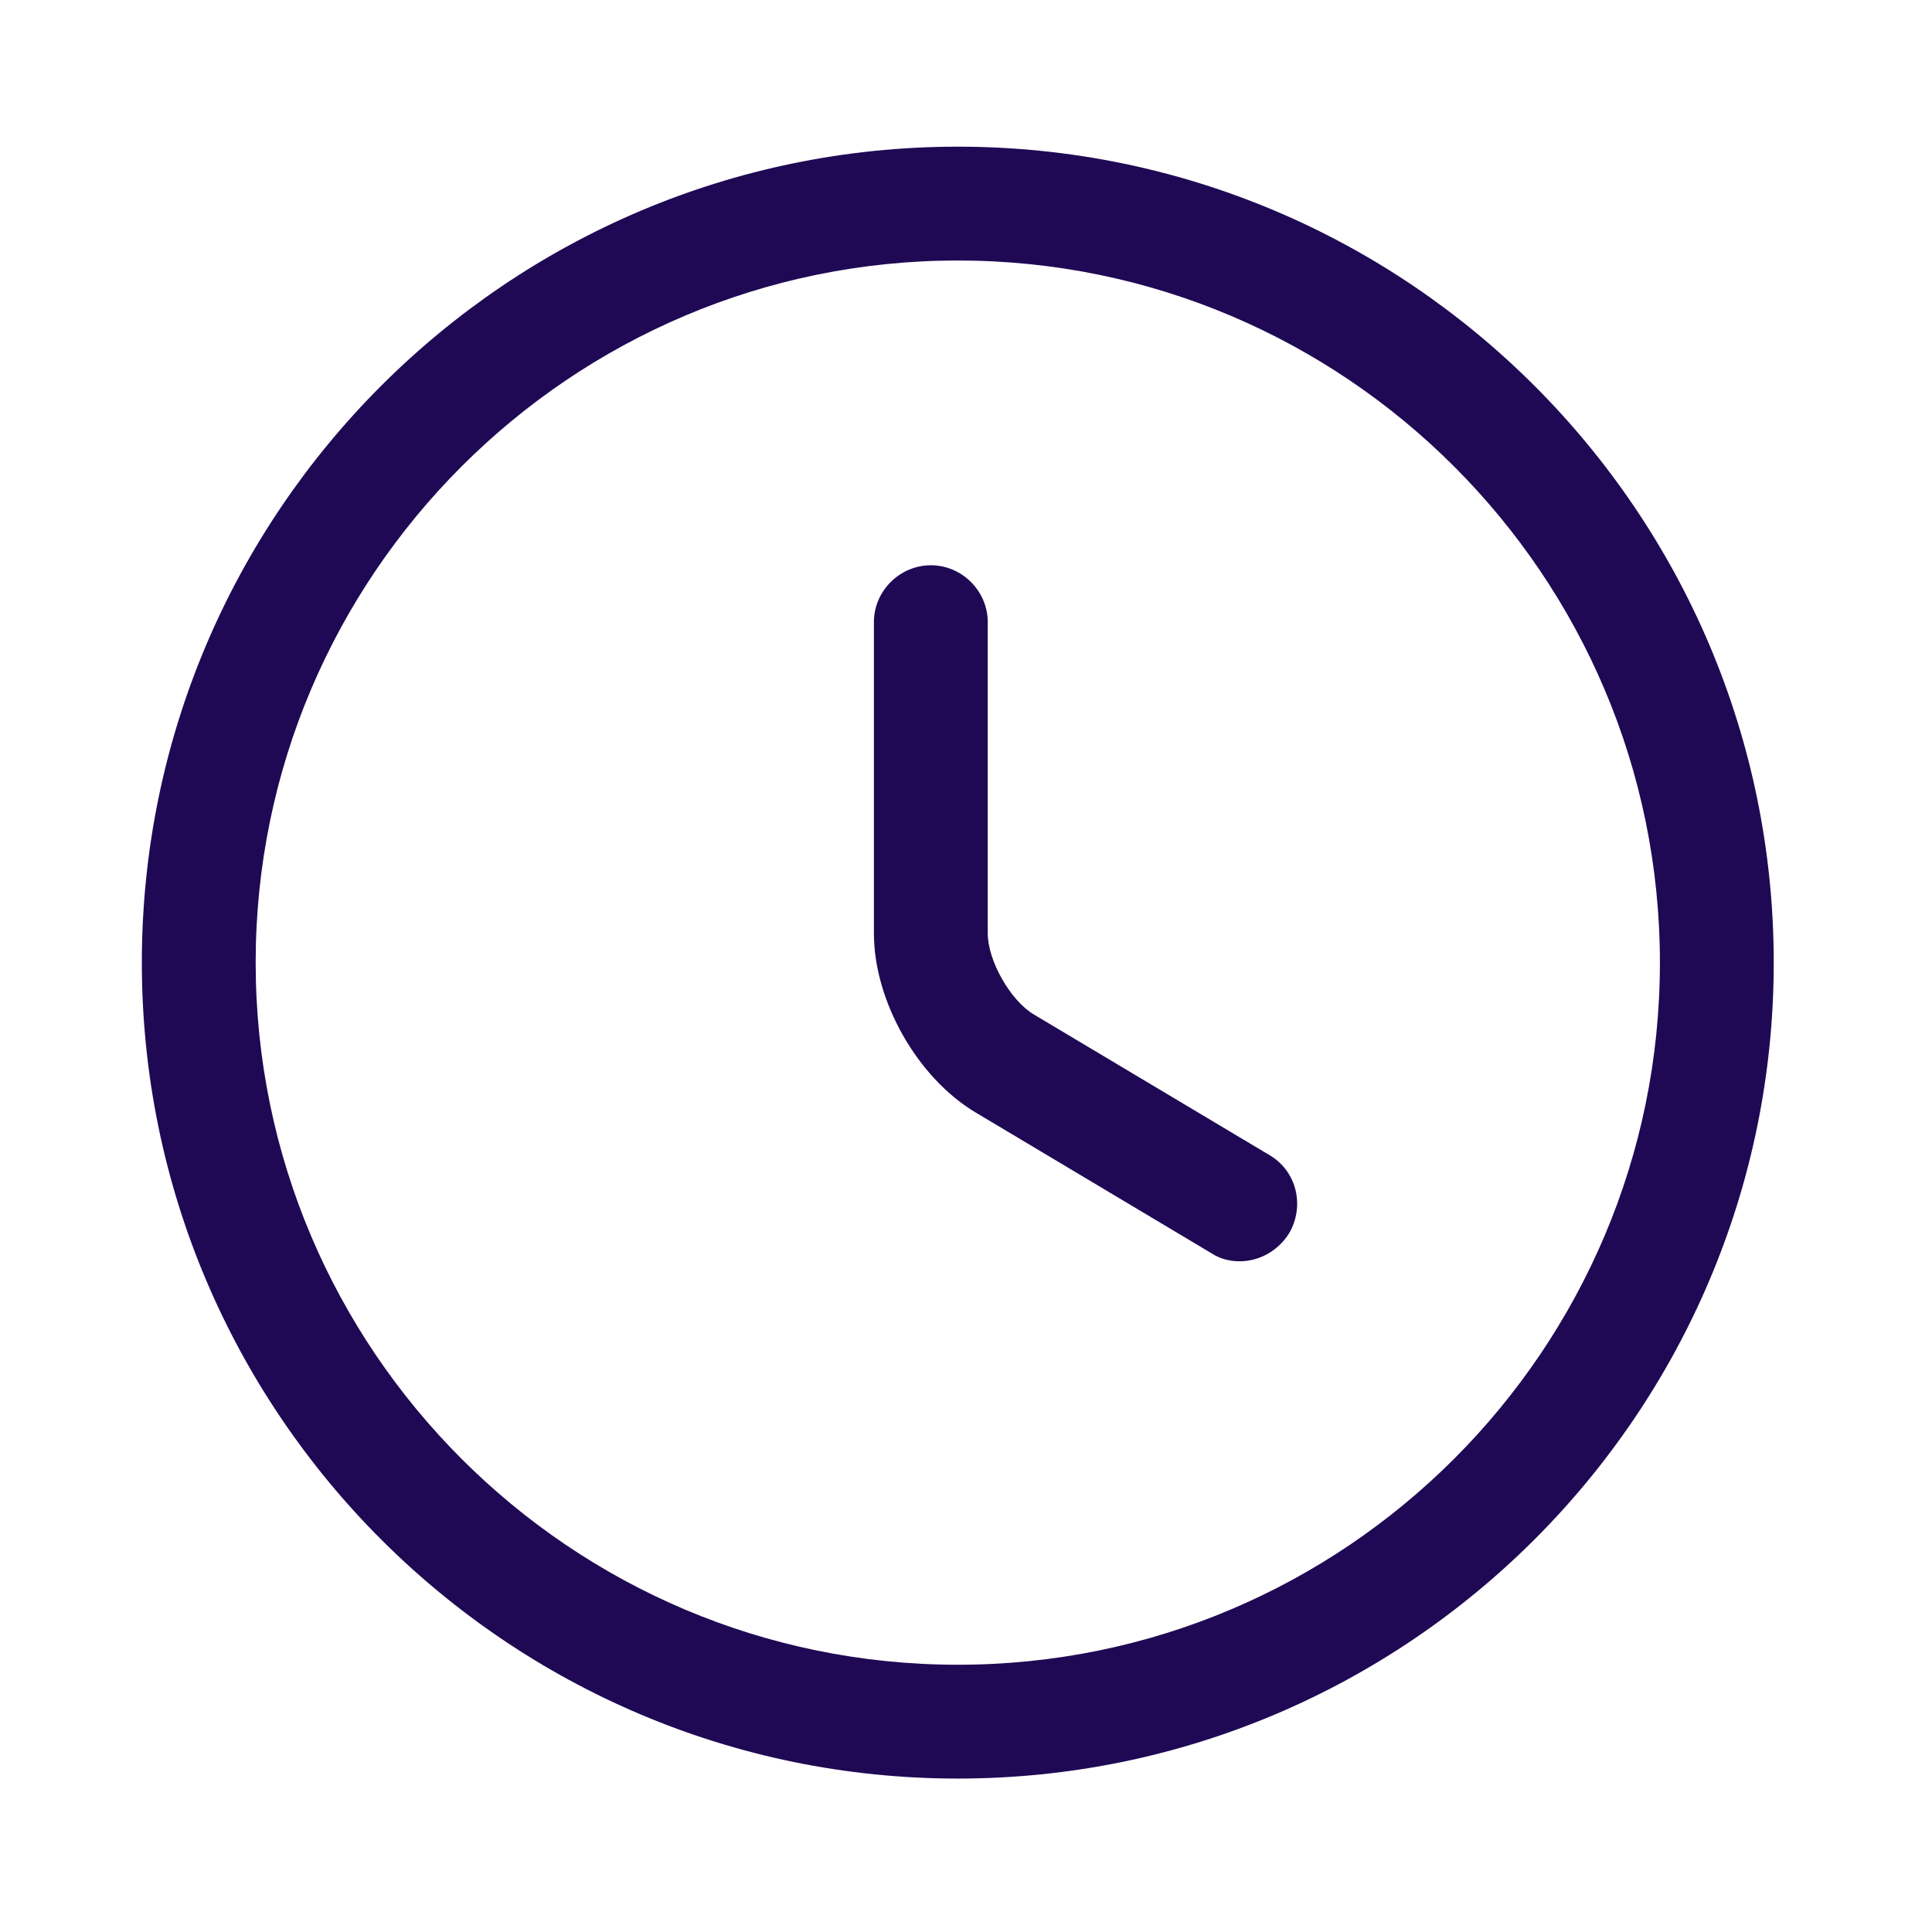 <svg width="12" height="12" viewBox="0 0 12 12" fill="none" xmlns="http://www.w3.org/2000/svg">
<path d="M5.949 11.047C3.154 11.047 0.881 8.775 0.881 5.979C0.881 3.184 3.154 0.911 5.949 0.911C8.745 0.911 11.017 3.184 11.017 5.979C11.017 8.775 8.745 11.047 5.949 11.047ZM5.949 1.618C3.545 1.618 1.588 3.575 1.588 5.979C1.588 8.384 3.545 10.34 5.949 10.34C8.354 10.34 10.31 8.384 10.31 5.979C10.31 3.575 8.354 1.618 5.949 1.618Z" fill="#1F0954"/>
<path d="M7.7 7.834C7.639 7.834 7.578 7.82 7.521 7.782L6.06 6.91C5.697 6.693 5.428 6.217 5.428 5.797V3.864C5.428 3.671 5.588 3.511 5.782 3.511C5.975 3.511 6.135 3.671 6.135 3.864V5.797C6.135 5.967 6.277 6.217 6.423 6.302L7.884 7.174C8.054 7.273 8.106 7.49 8.007 7.66C7.936 7.773 7.818 7.834 7.7 7.834Z" fill="#1F0954"/>
</svg>
